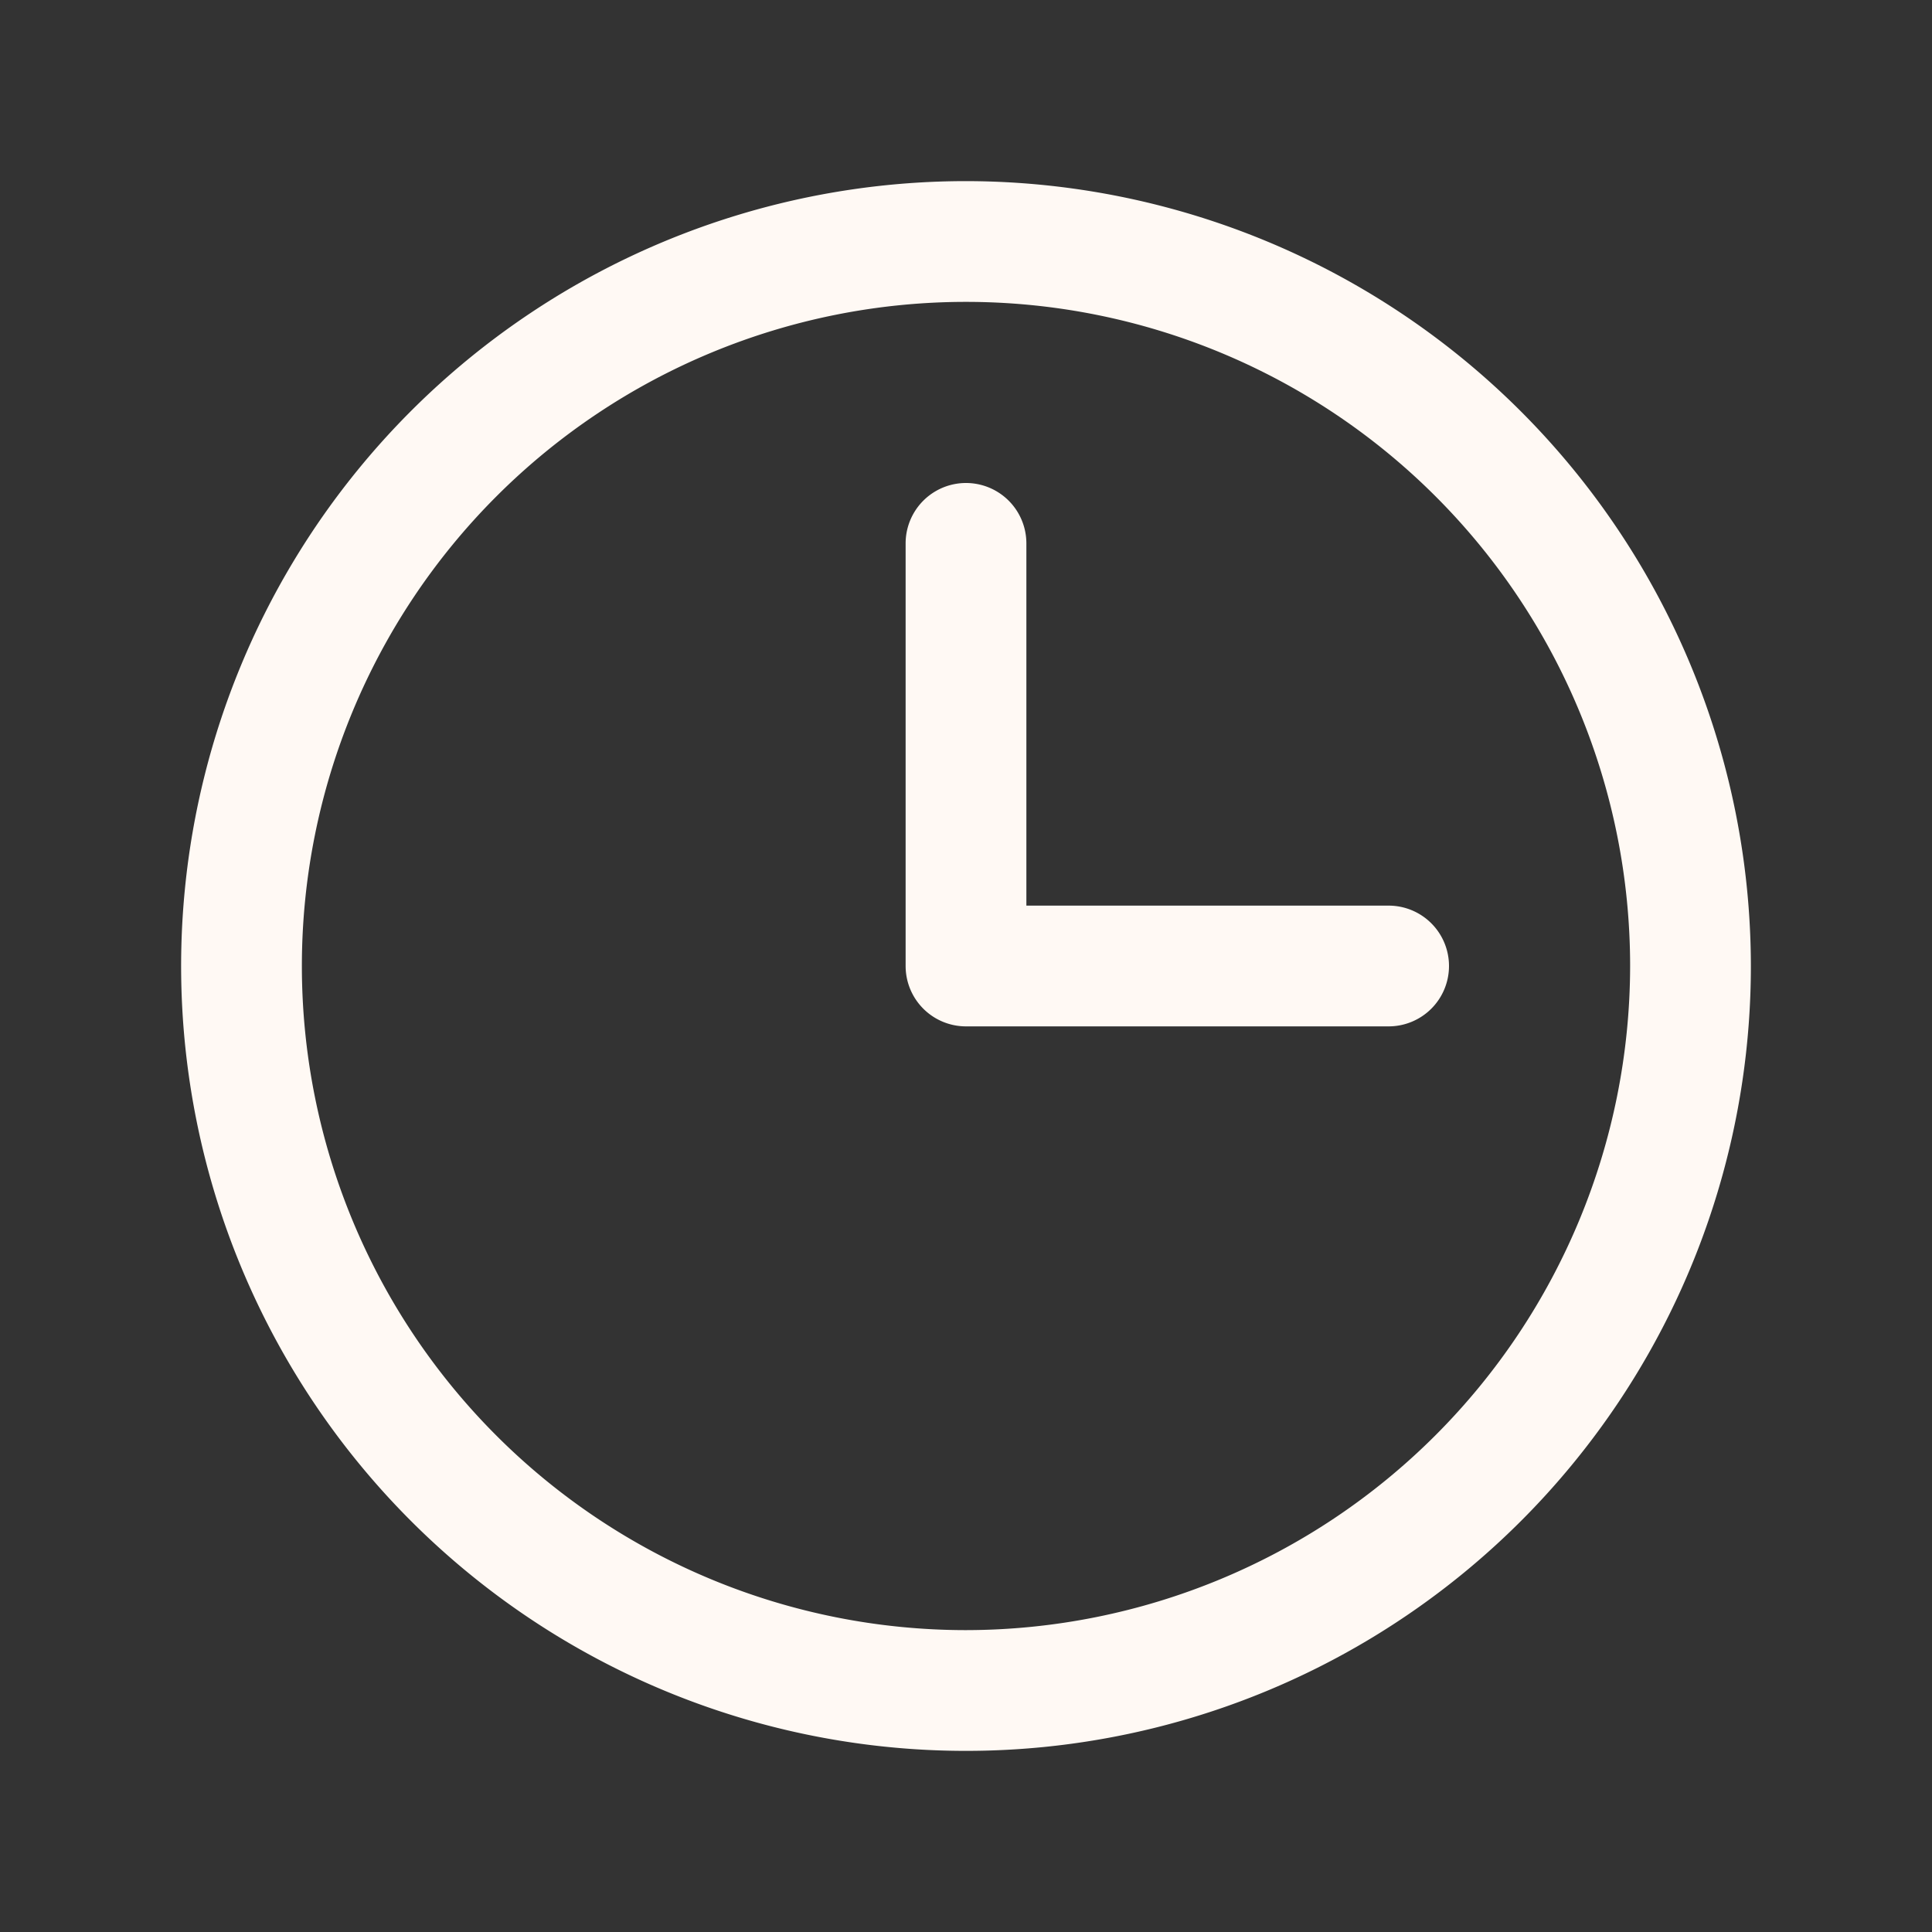 <svg width="24" height="24" fill="none" xmlns="http://www.w3.org/2000/svg"><rect width="100%" height="100%" fill="#333333" stroke="none"/><path d="M12 2.25A9.75 9.75 0 1021.75 12 9.76 9.76 0 0012 2.25zm0 18A8.25 8.25 0 1120.25 12 8.26 8.26 0 0112 20.25zM18 12a.75.75 0 01-.75.75H12a.75.75 0 01-.75-.75V6.75a.75.75 0 111.5 0v4.5h4.5A.75.75 0 0118 12z" fill="#FFF9F4"/></svg>